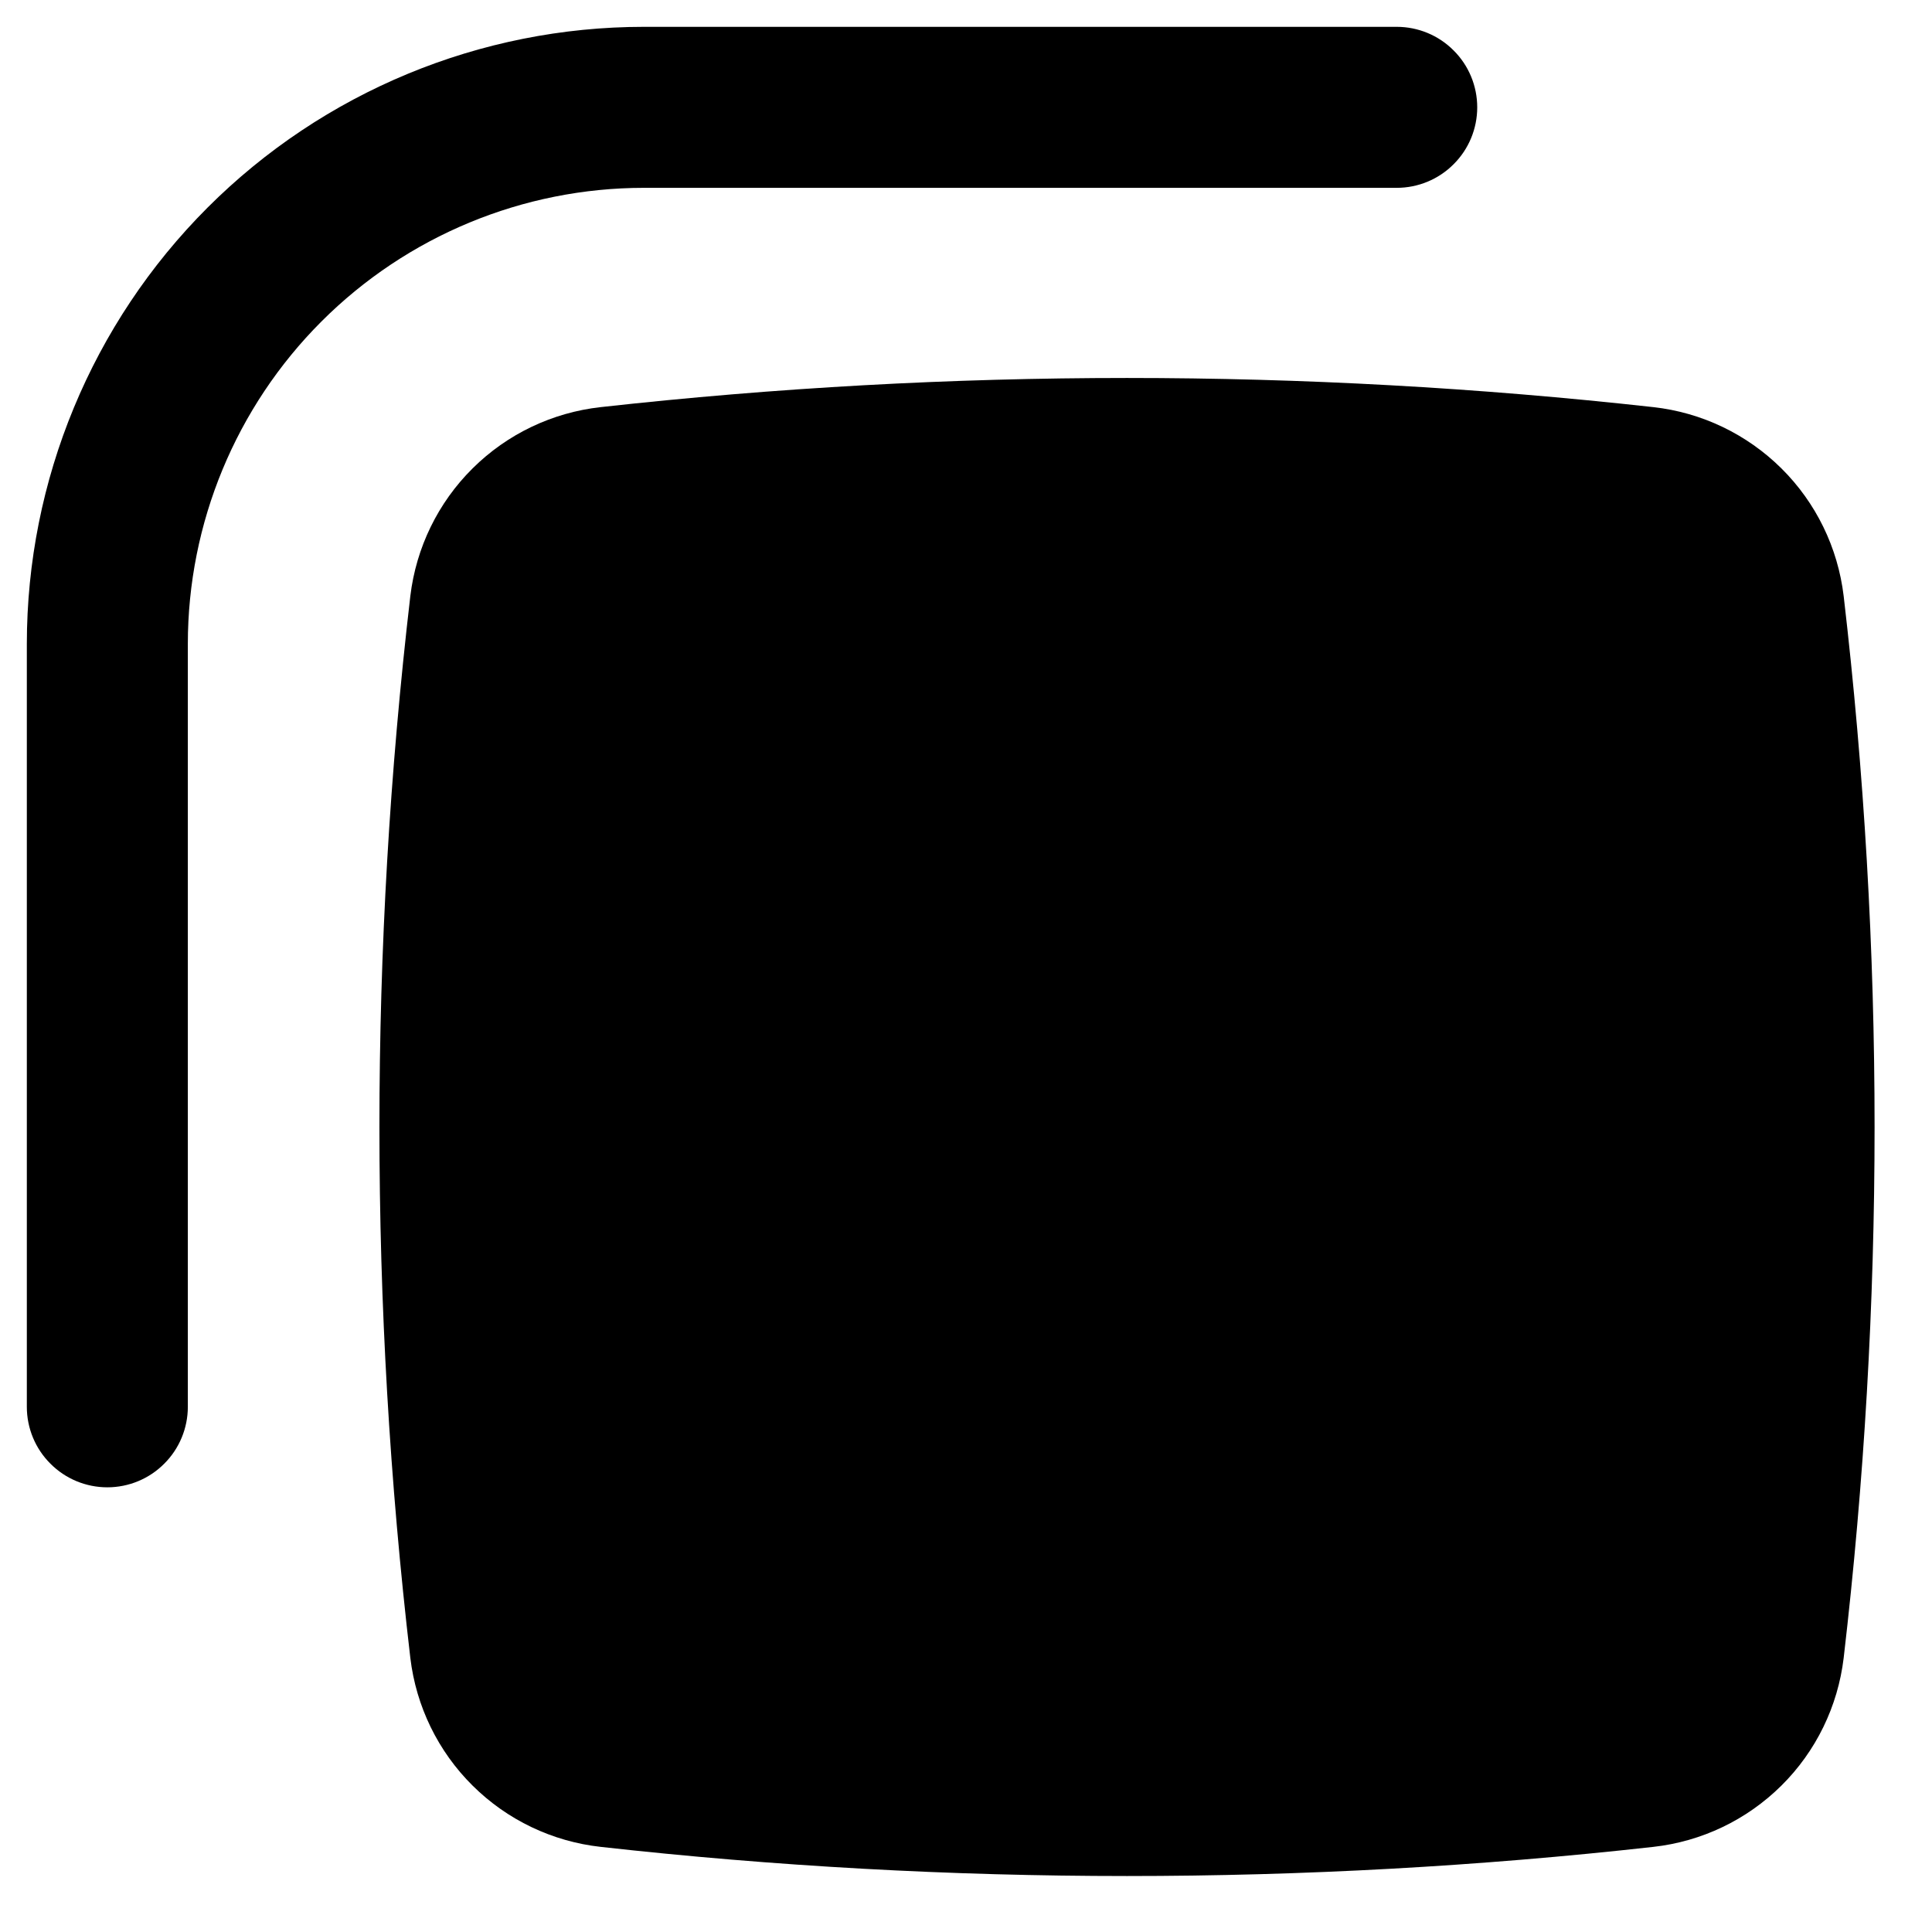 <svg width="18" height="18" viewBox="0 0 18 18" fill="none" xmlns="http://www.w3.org/2000/svg">
<path d="M0.25 6C0.25 4.475 0.856 3.012 1.934 1.934C3.012 0.856 4.475 0.25 6 0.25H13.013C13.212 0.25 13.403 0.329 13.543 0.47C13.684 0.61 13.763 0.801 13.763 1C13.763 1.199 13.684 1.39 13.543 1.53C13.403 1.671 13.212 1.75 13.013 1.75H6C4.873 1.75 3.792 2.198 2.995 2.995C2.198 3.792 1.75 4.873 1.75 6V13.107C1.75 13.306 1.671 13.497 1.53 13.637C1.39 13.778 1.199 13.857 1 13.857C0.801 13.857 0.61 13.778 0.47 13.637C0.329 13.497 0.25 13.306 0.25 13.107V6Z" fill="black"/>
<path d="M15.403 3.793C12.144 3.431 8.856 3.431 5.597 3.793C5.146 3.843 4.725 4.044 4.403 4.364C4.081 4.683 3.877 5.102 3.823 5.553C3.439 8.84 3.439 12.16 3.823 15.447C3.877 15.898 4.081 16.317 4.403 16.636C4.725 16.956 5.146 17.157 5.597 17.207C8.838 17.569 12.162 17.569 15.403 17.207C15.854 17.157 16.274 16.956 16.597 16.636C16.919 16.317 17.123 15.898 17.177 15.447C17.561 12.16 17.561 8.84 17.177 5.553C17.123 5.102 16.919 4.683 16.597 4.364C16.274 4.044 15.854 3.843 15.403 3.793Z" fill="black"/>
</svg>

